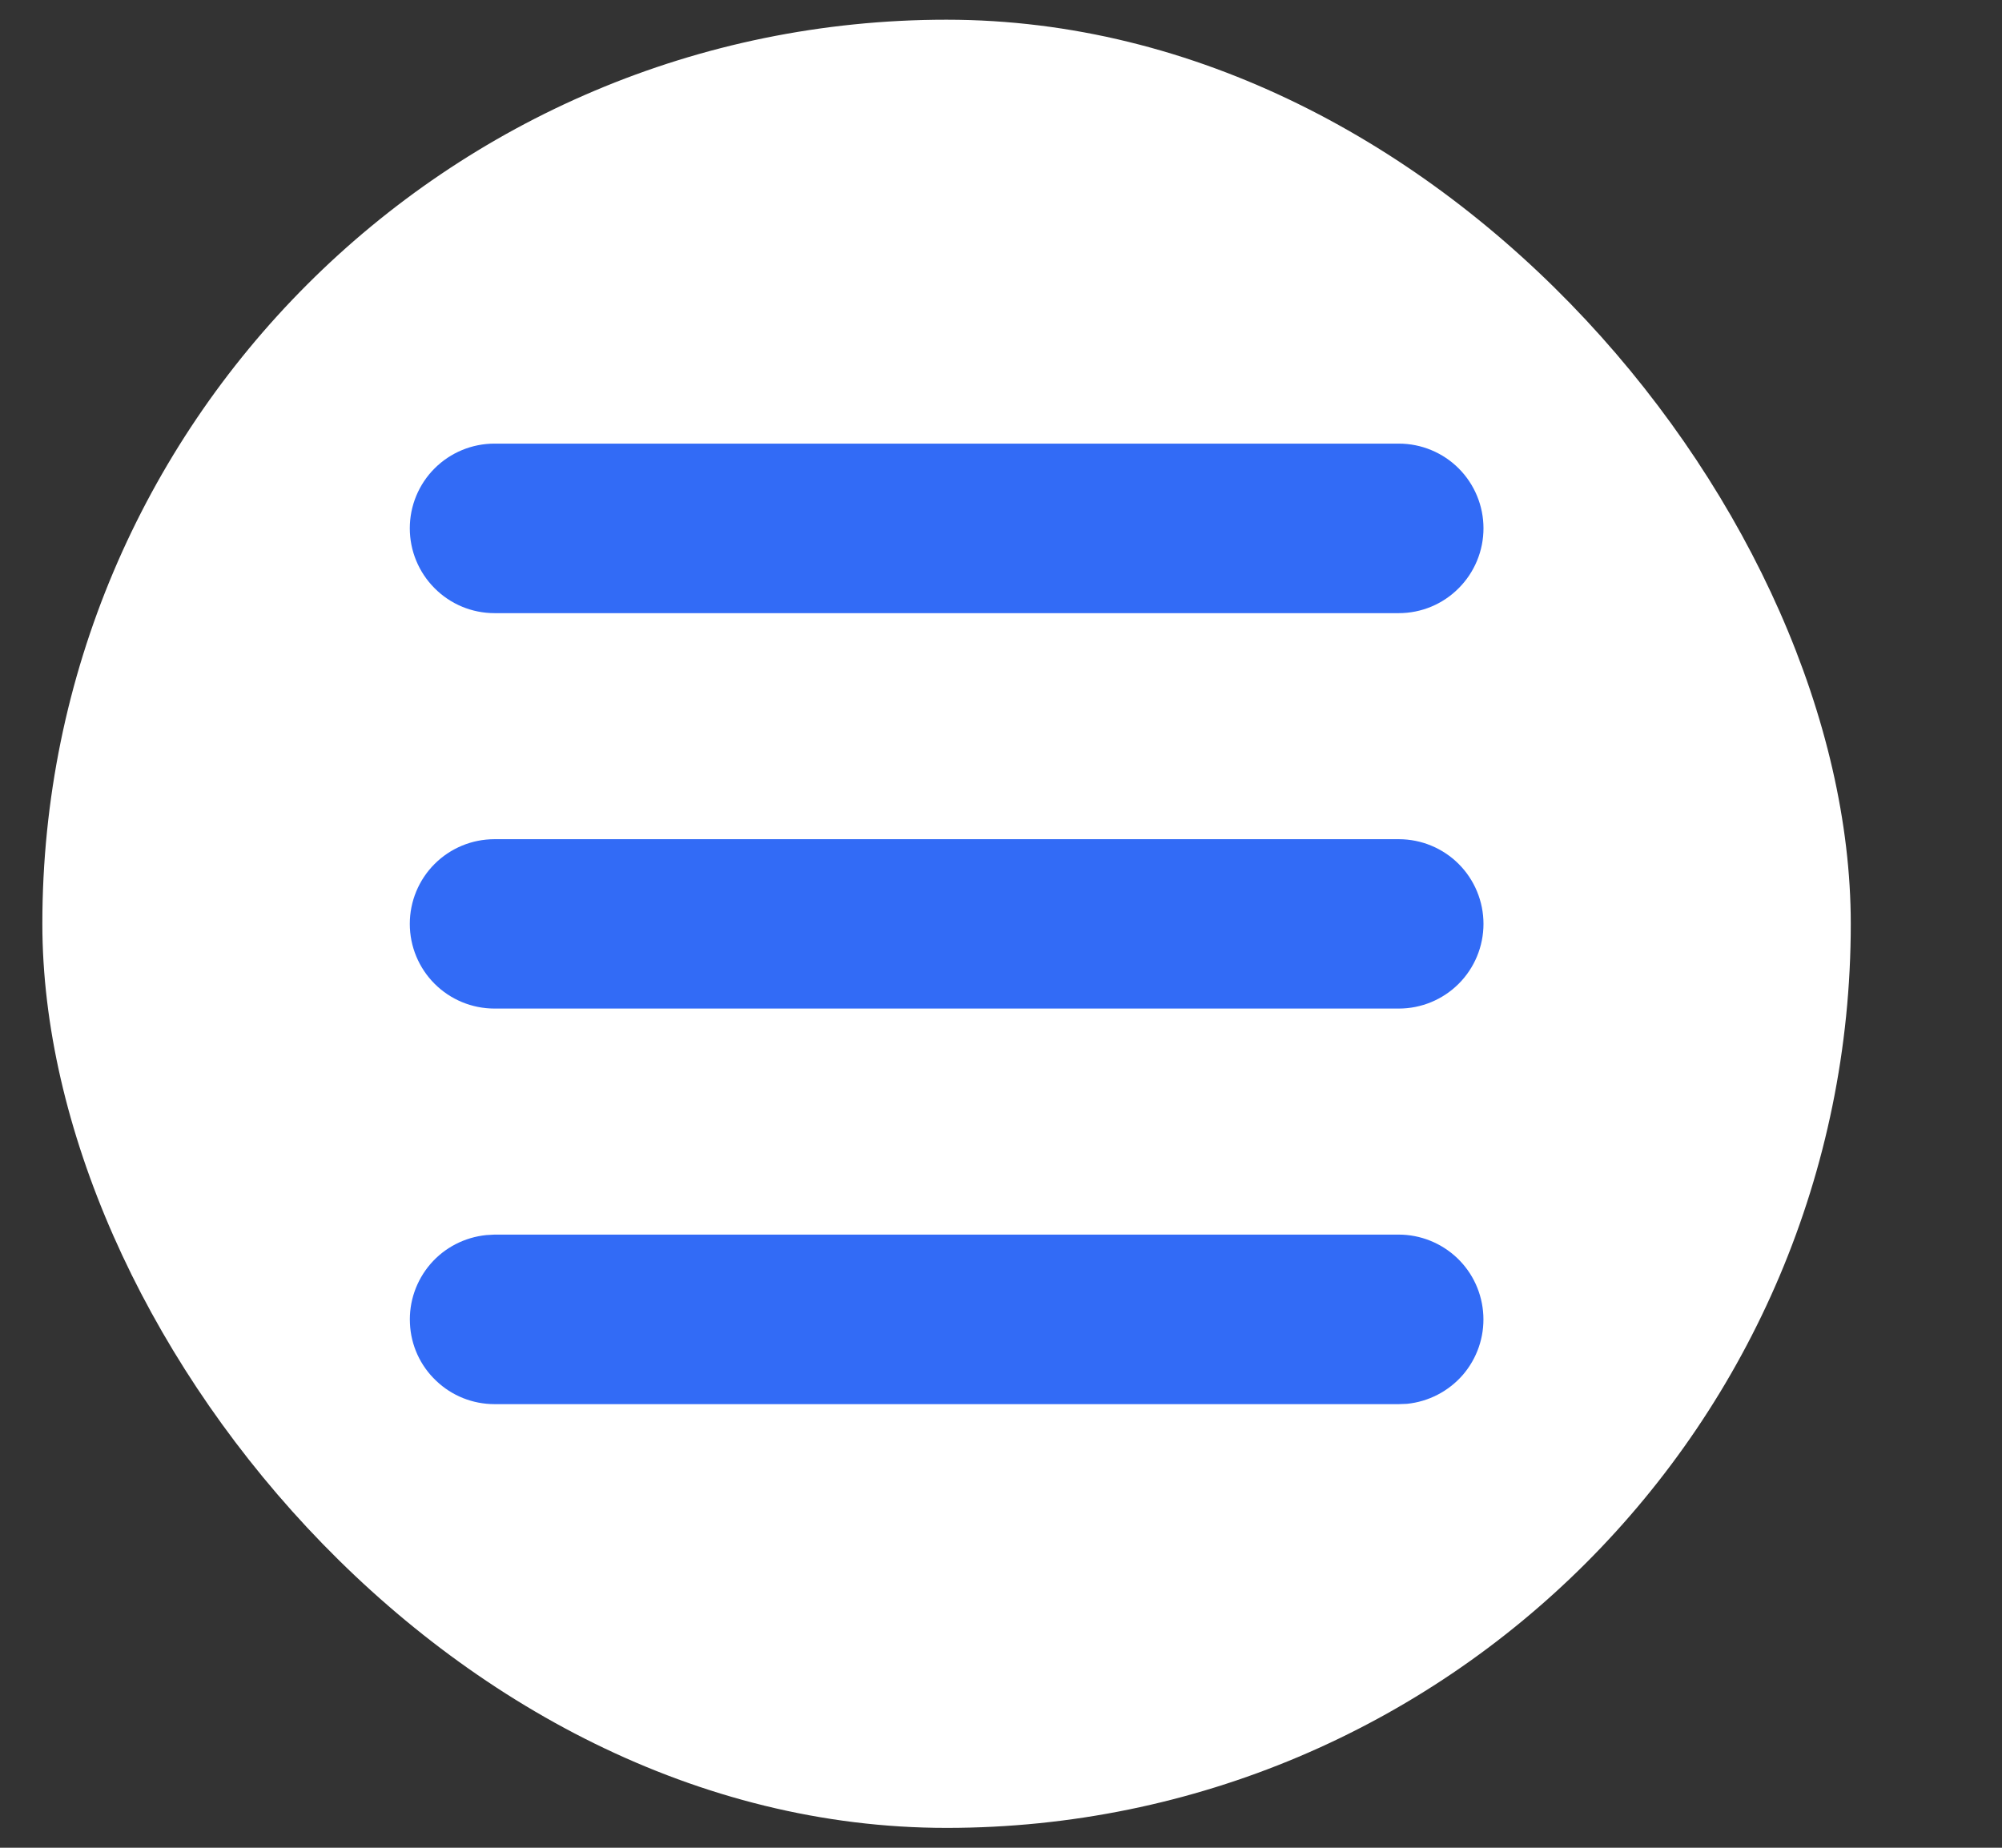 <svg width="13" height="12" viewBox="0 0 13 12" fill="none" xmlns="http://www.w3.org/2000/svg">
<rect x="0" y="0" width="13" height="12" fill="#333333" stroke="none"/>
<g id="mingcute:menu-fill">
<rect x="0.275" y="0.128" width="11.743" height="11.743" rx="5.872" fill="white"/>
<g id="Group">
<path id="Vector" d="M9.083 8.018C9.224 8.018 9.36 8.073 9.462 8.17C9.565 8.268 9.625 8.401 9.632 8.542C9.639 8.684 9.591 8.822 9.499 8.929C9.406 9.036 9.276 9.103 9.136 9.117L9.083 9.119H3.211C3.07 9.119 2.934 9.065 2.832 8.967C2.729 8.87 2.668 8.736 2.662 8.595C2.655 8.454 2.703 8.316 2.795 8.209C2.887 8.102 3.018 8.035 3.158 8.021L3.211 8.018H9.083ZM9.083 5.45C9.229 5.45 9.369 5.508 9.472 5.611C9.575 5.714 9.633 5.854 9.633 6C9.633 6.146 9.575 6.286 9.472 6.389C9.369 6.492 9.229 6.55 9.083 6.55H3.211C3.065 6.55 2.925 6.492 2.822 6.389C2.719 6.286 2.661 6.146 2.661 6C2.661 5.854 2.719 5.714 2.822 5.611C2.925 5.508 3.065 5.45 3.211 5.45H9.083ZM9.083 2.881C9.229 2.881 9.369 2.939 9.472 3.042C9.575 3.145 9.633 3.285 9.633 3.431C9.633 3.577 9.575 3.717 9.472 3.82C9.369 3.924 9.229 3.982 9.083 3.982H3.211C3.065 3.982 2.925 3.924 2.822 3.82C2.719 3.717 2.661 3.577 2.661 3.431C2.661 3.285 2.719 3.145 2.822 3.042C2.925 2.939 3.065 2.881 3.211 2.881H9.083Z" fill="#326BF6"/>
</g>
</g>
</svg>
